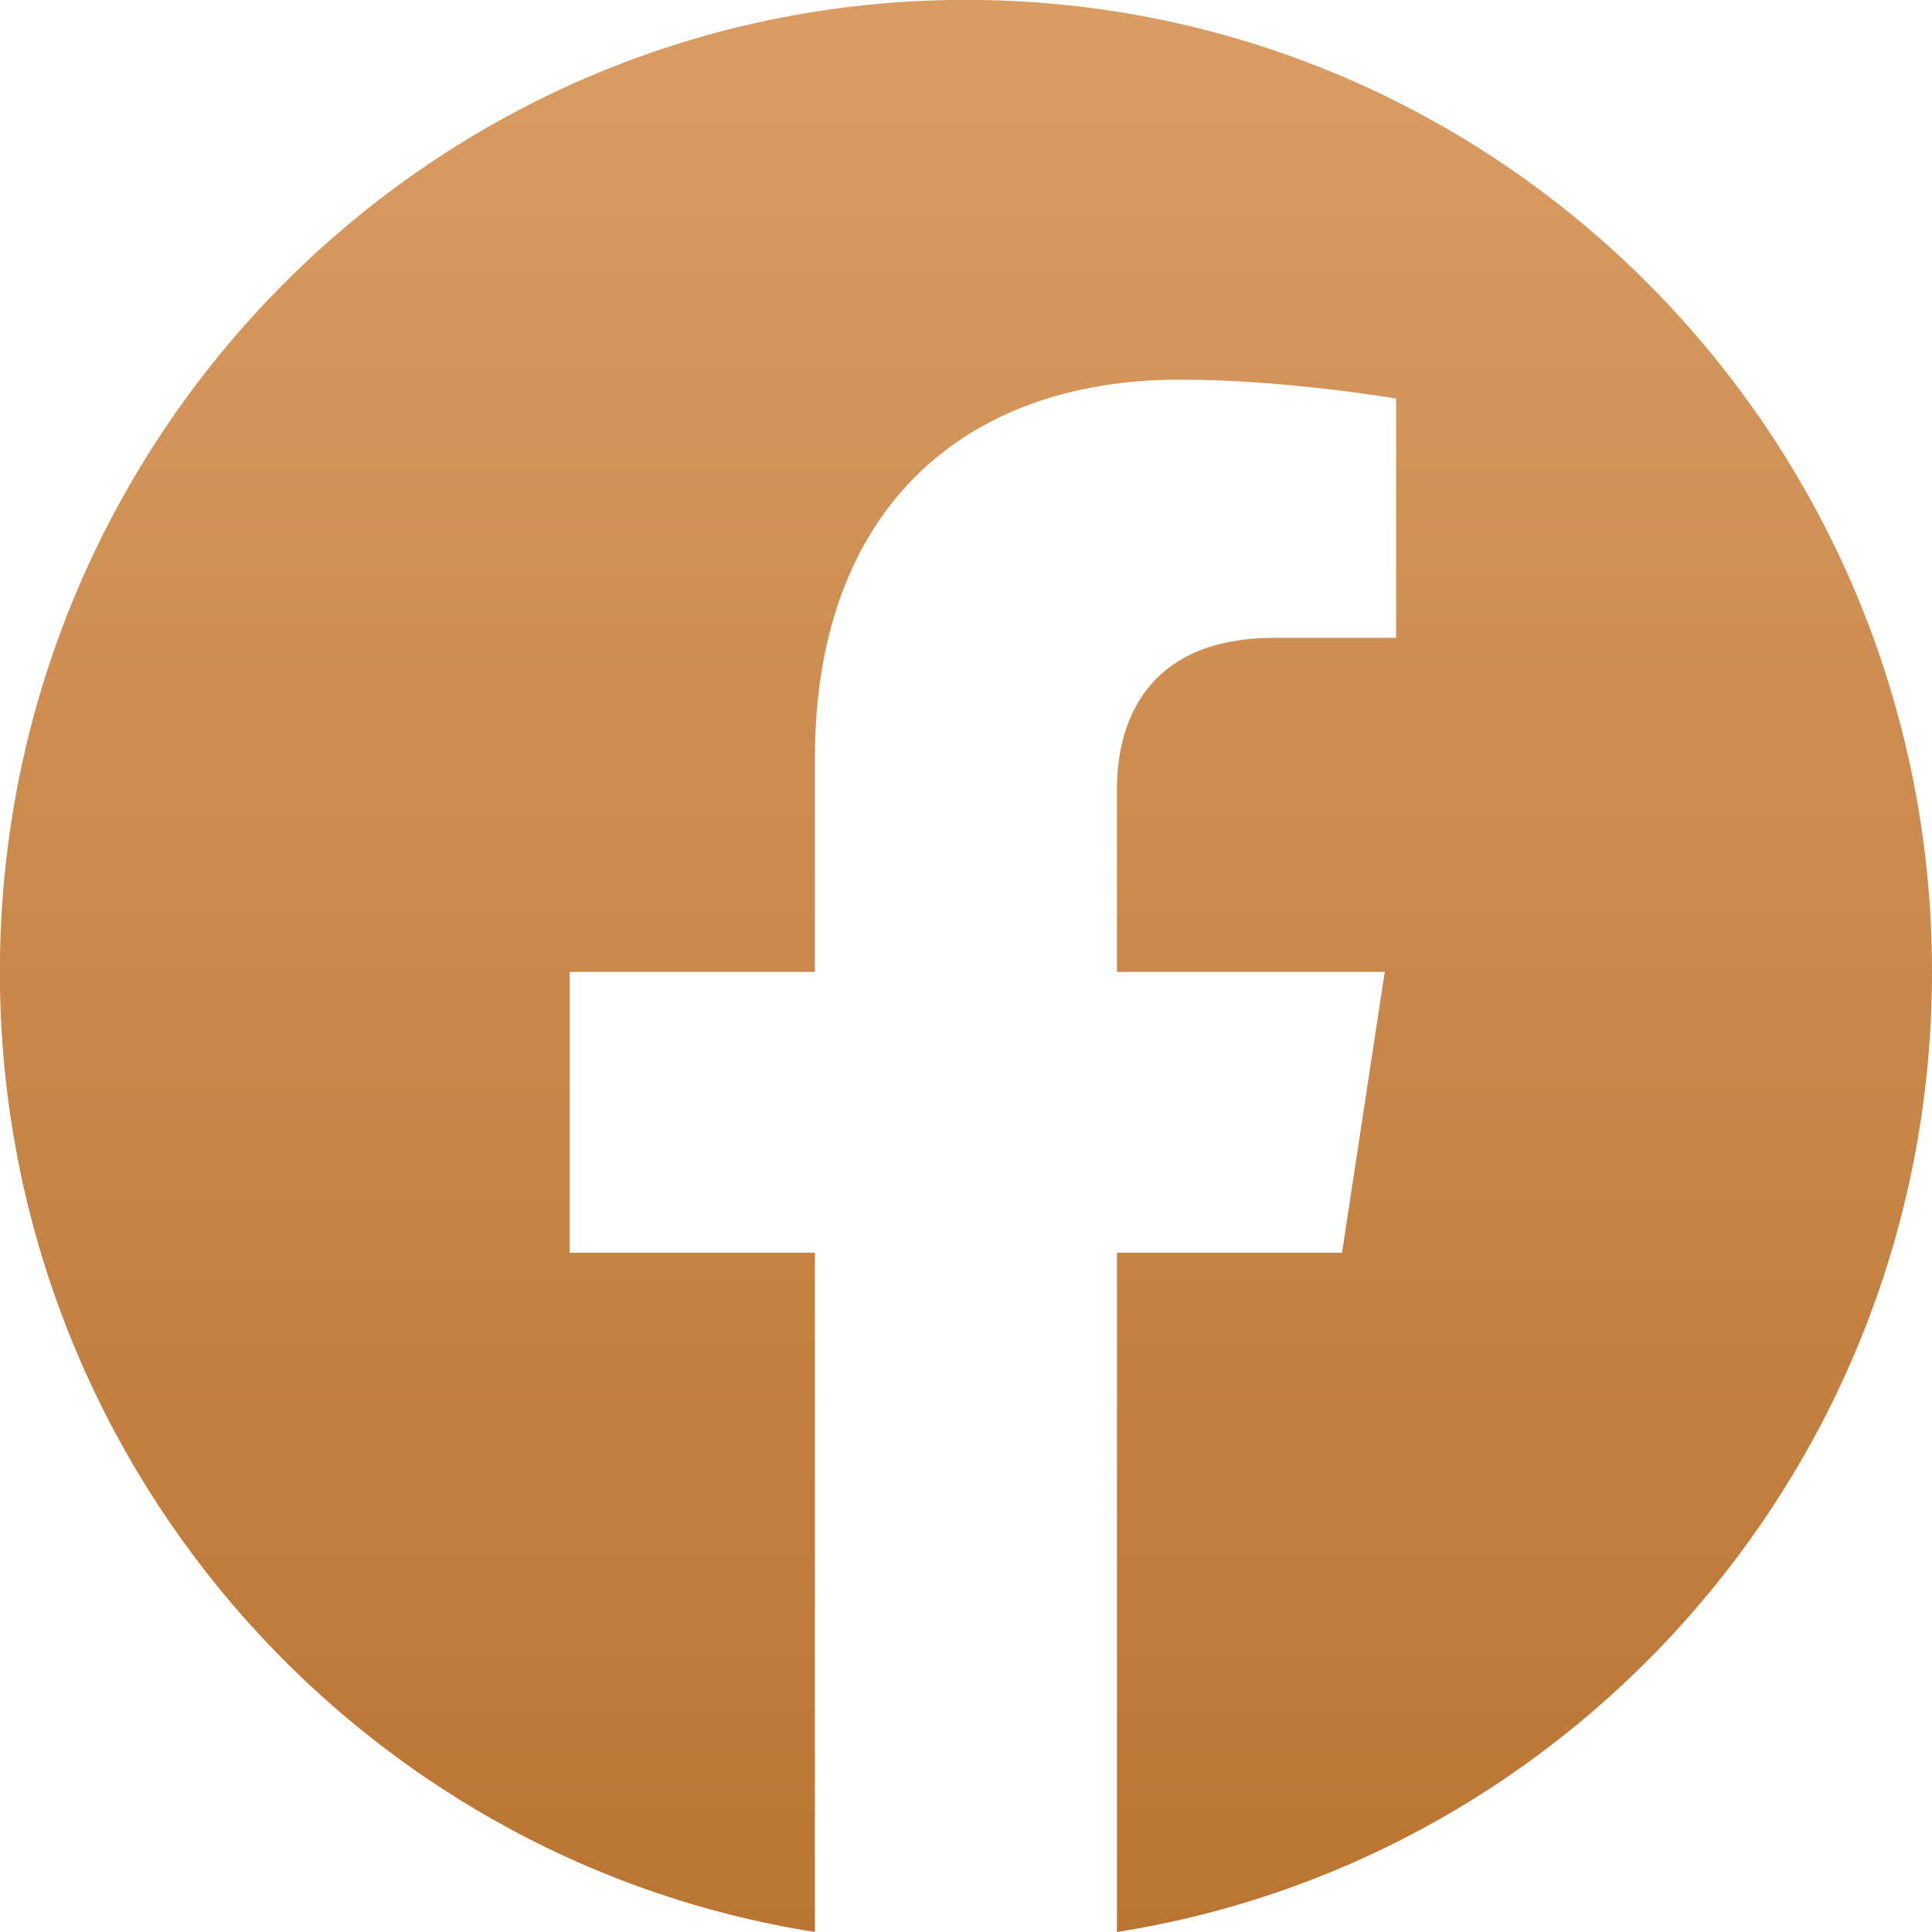 <svg width="16" height="16" viewBox="0 0 16 16" fill="none" xmlns="http://www.w3.org/2000/svg">
<path d="M16 8.049C16 3.603 12.418 -0.001 7.999 -0.001C3.581 -0.001 -0.001 3.603 -0.001 8.049C-0.001 12.066 2.925 15.396 6.749 16V10.375H4.718V8.049H6.749V6.275C6.749 4.258 7.944 3.144 9.771 3.144C10.647 3.144 11.562 3.301 11.562 3.301V5.282H10.553C9.56 5.282 9.25 5.902 9.25 6.539V8.049H11.468L11.114 10.375H9.25V16C13.074 15.396 16 12.066 16 8.049Z" fill="url(#paint0_linear_38_26)"/>
<defs>
<linearGradient id="paint0_linear_38_26" x1="7.999" y1="-0.001" x2="7.999" y2="16" gradientUnits="userSpaceOnUse">
<stop stop-color="#D99C63"/>
<stop offset="1" stop-color="#BA7532"/>
</linearGradient>
</defs>
</svg>
